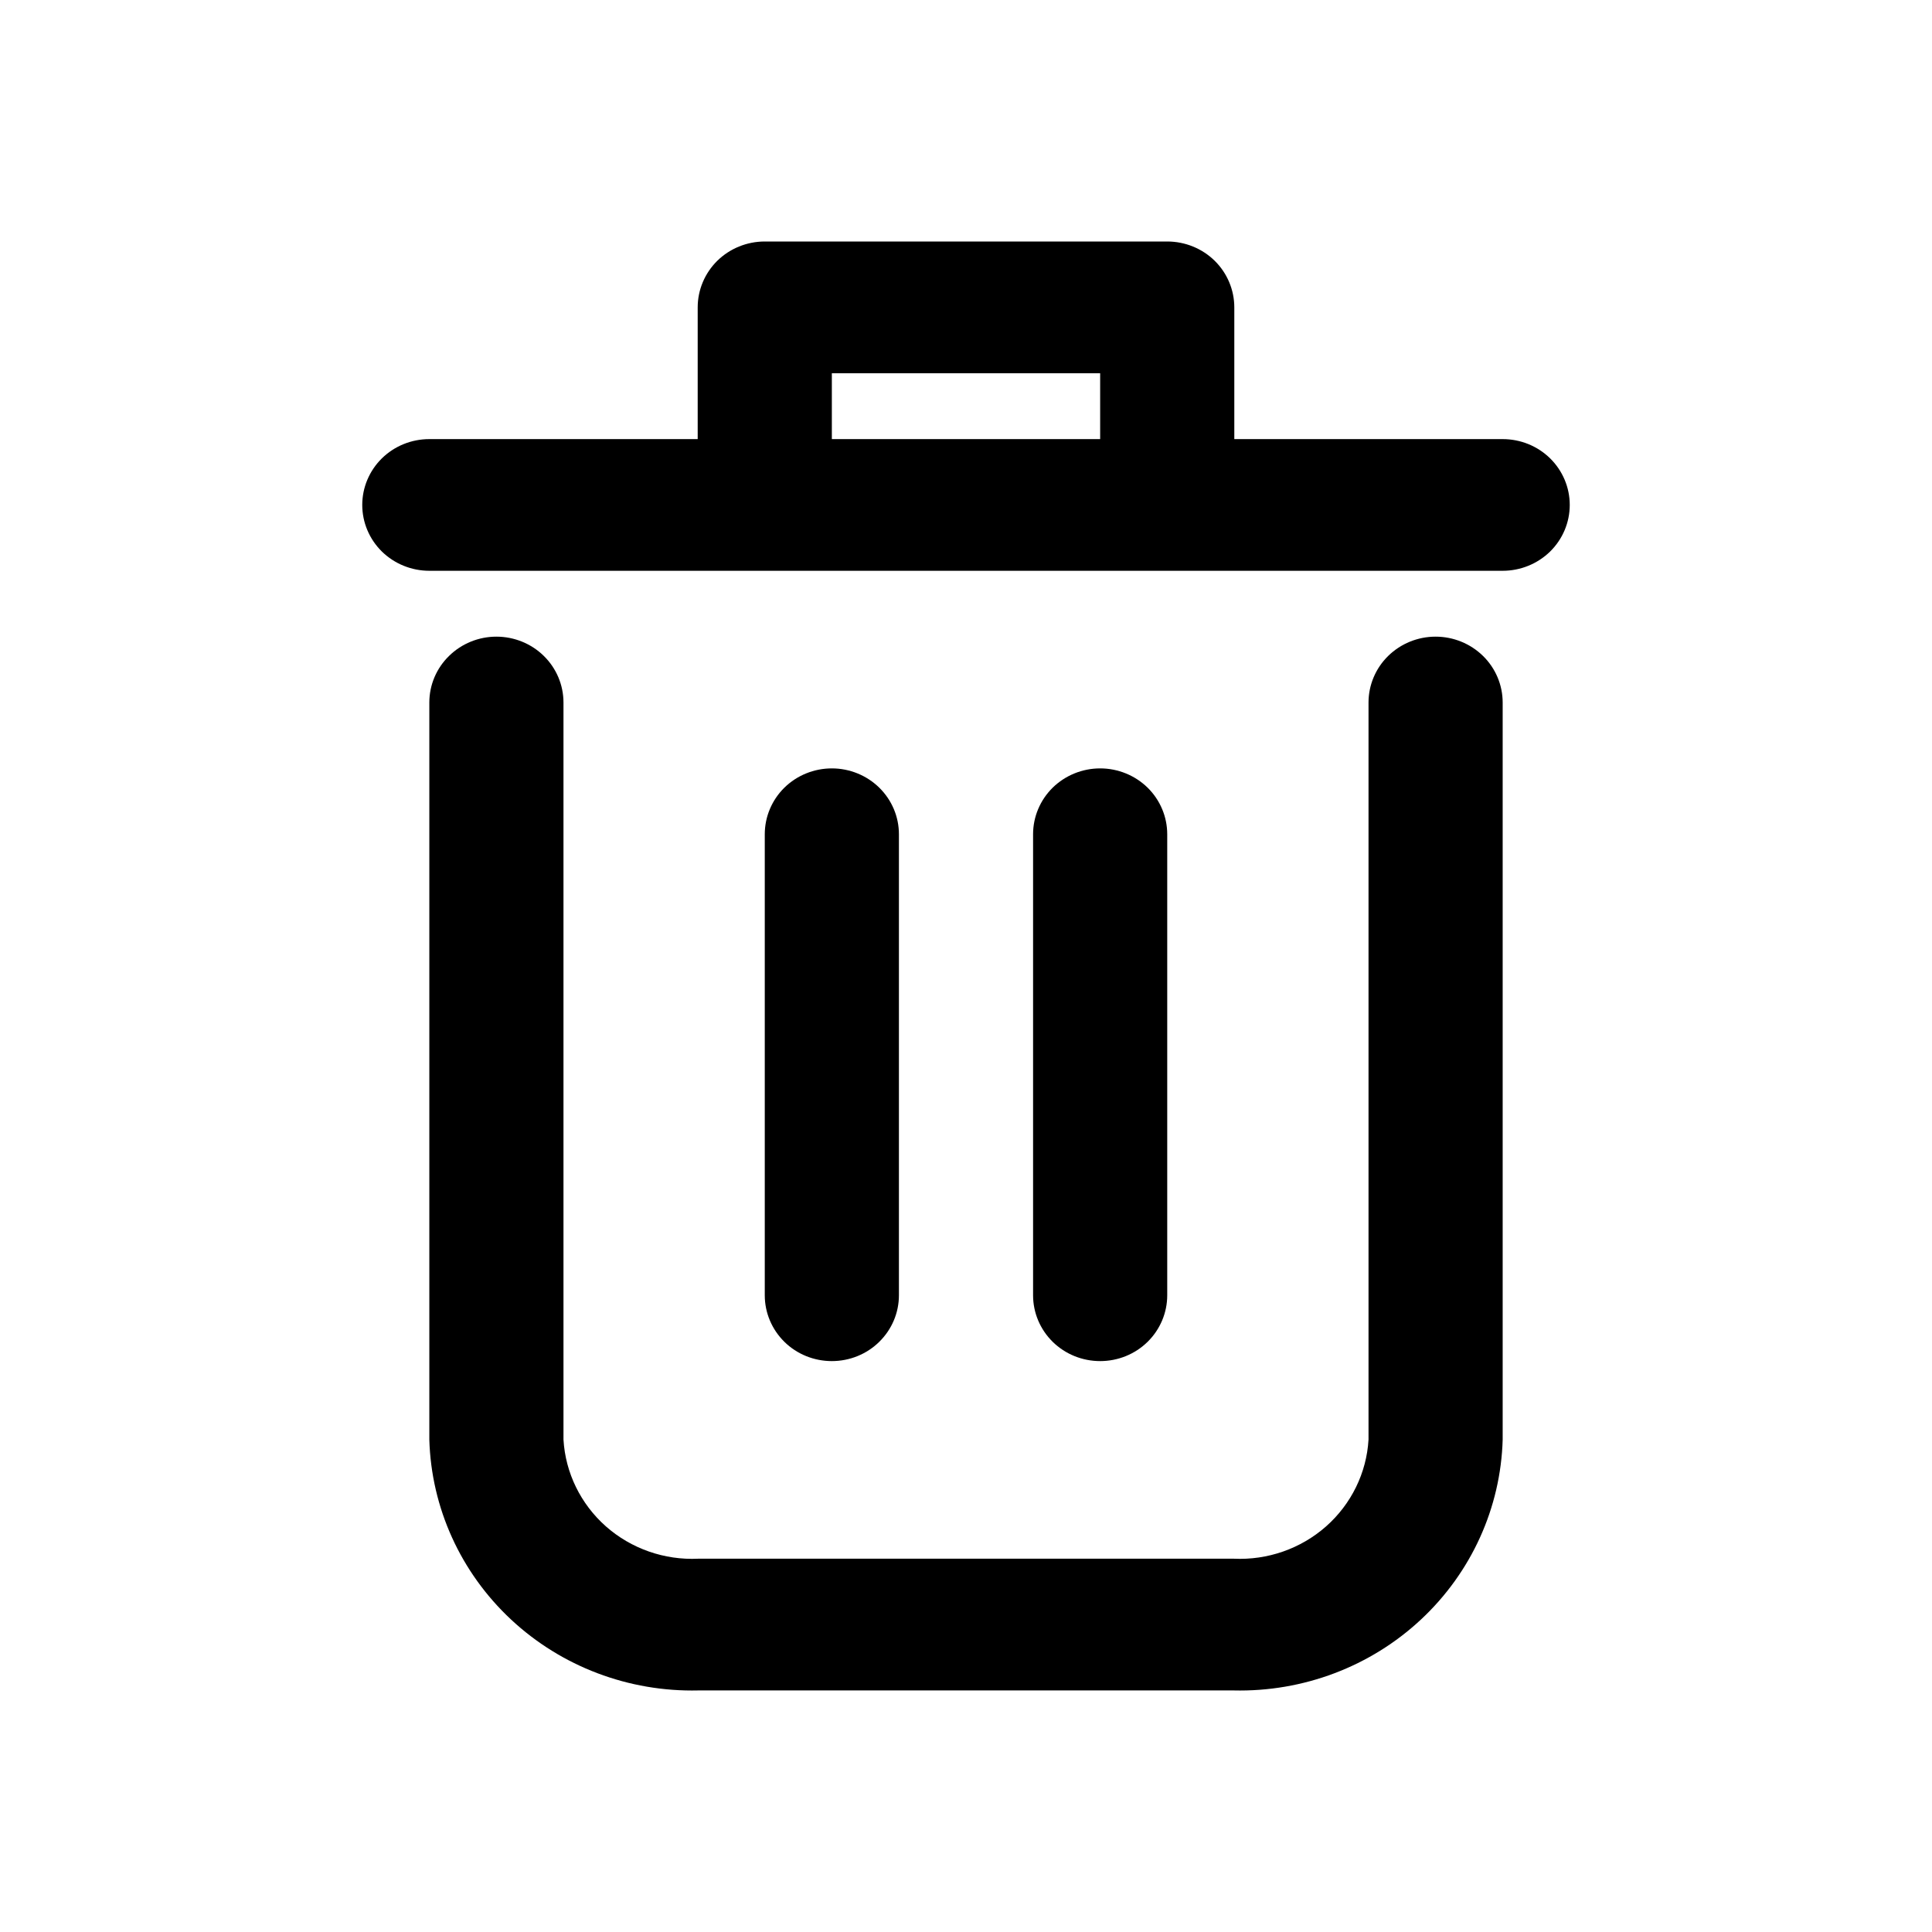 <svg width="32" height="32" viewBox="0 0 32 32" fill="currentColor" xmlns="http://www.w3.org/2000/svg">
<path d="M23.778 10.545C23.483 10.545 23.201 10.66 22.992 10.865C22.784 11.069 22.667 11.347 22.667 11.636V23.844C22.635 24.395 22.382 24.912 21.964 25.282C21.546 25.651 20.995 25.844 20.433 25.817H11.567C11.005 25.844 10.454 25.651 10.036 25.282C9.618 24.912 9.365 24.395 9.333 23.844V11.636C9.333 11.347 9.216 11.069 9.008 10.865C8.8 10.66 8.517 10.545 8.222 10.545C7.928 10.545 7.645 10.66 7.437 10.865C7.228 11.069 7.111 11.347 7.111 11.636V23.844C7.143 24.974 7.63 26.046 8.465 26.825C9.3 27.604 10.415 28.026 11.567 27.999H20.433C21.585 28.026 22.7 27.604 23.535 26.825C24.37 26.046 24.857 24.974 24.889 23.844V11.636C24.889 11.347 24.772 11.069 24.564 10.865C24.355 10.66 24.073 10.545 23.778 10.545Z" fill="currentColor"/>
<path d="M24.889 7.273H20.444V5.091C20.444 4.802 20.327 4.524 20.119 4.319C19.911 4.115 19.628 4 19.333 4H12.667C12.372 4 12.089 4.115 11.881 4.319C11.673 4.524 11.556 4.802 11.556 5.091V7.273H7.111C6.816 7.273 6.534 7.387 6.325 7.592C6.117 7.797 6 8.074 6 8.363C6 8.653 6.117 8.93 6.325 9.135C6.534 9.339 6.816 9.454 7.111 9.454H24.889C25.184 9.454 25.466 9.339 25.675 9.135C25.883 8.93 26 8.653 26 8.363C26 8.074 25.883 7.797 25.675 7.592C25.466 7.387 25.184 7.273 24.889 7.273ZM13.778 7.273V6.182H18.222V7.273H13.778Z" fill="currentColor"/>
<path d="M14.889 21.454V13.818C14.889 13.528 14.772 13.251 14.563 13.046C14.355 12.842 14.072 12.727 13.778 12.727C13.483 12.727 13.2 12.842 12.992 13.046C12.784 13.251 12.667 13.528 12.667 13.818V21.454C12.667 21.743 12.784 22.02 12.992 22.225C13.2 22.43 13.483 22.544 13.778 22.544C14.072 22.544 14.355 22.43 14.563 22.225C14.772 22.02 14.889 21.743 14.889 21.454Z" fill="currentColor"/>
<path d="M19.333 21.454V13.818C19.333 13.528 19.216 13.251 19.008 13.046C18.799 12.842 18.517 12.727 18.222 12.727C17.927 12.727 17.645 12.842 17.436 13.046C17.228 13.251 17.111 13.528 17.111 13.818V21.454C17.111 21.743 17.228 22.02 17.436 22.225C17.645 22.43 17.927 22.544 18.222 22.544C18.517 22.544 18.799 22.43 19.008 22.225C19.216 22.02 19.333 21.743 19.333 21.454Z" fill="currentColor"/>
</svg>
